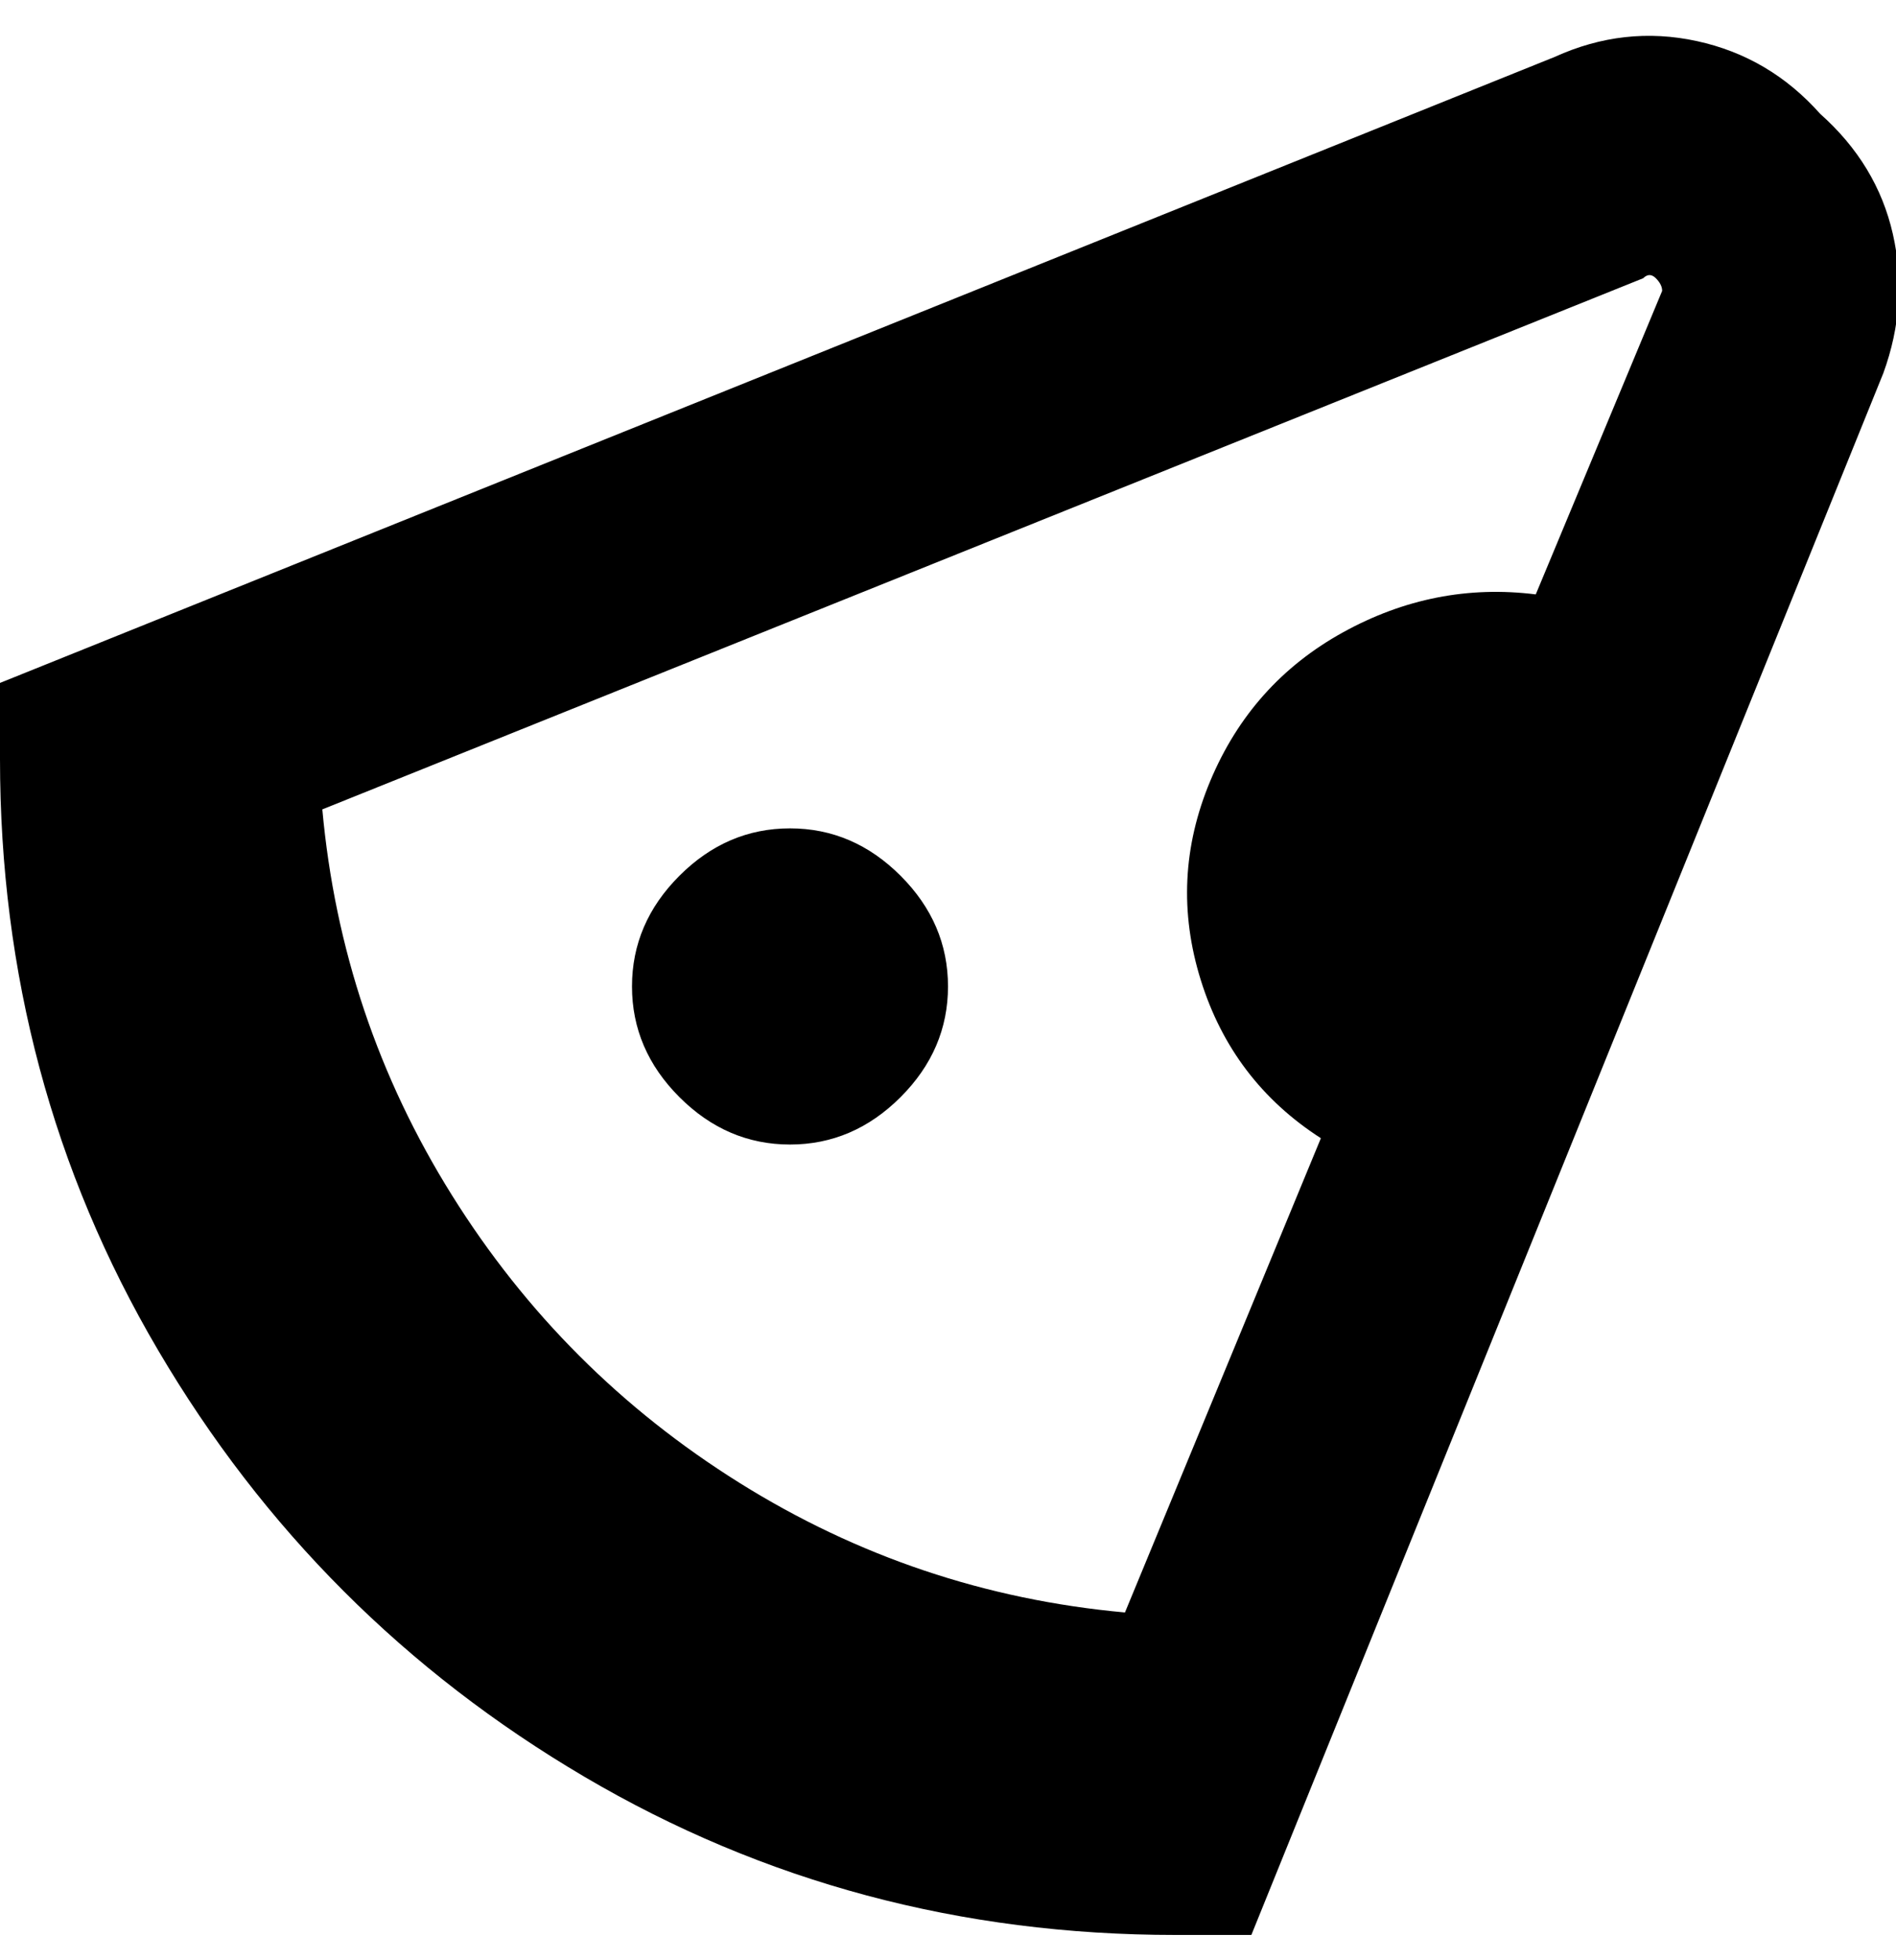 <svg viewBox="0 0 300 310" xmlns="http://www.w3.org/2000/svg"><path d="M288 18q-8-9-19.5-11.5T246 9L0 108v12q0 51 25 93.5T92.5 281q42.5 25 93.5 25h12L298 59q4-11 1.5-22T288 18zm-45 76q-16-2-30.5 6t-21 23.5Q185 139 190 155t19 25l-31 75q-33-3-61-20.5T71.5 189Q54 161 51 128l209-84q1-1 2 0t1 2l-20 48zm-93 62q0 10-7.5 17.5T125 181q-10 0-17.5-7.5T100 156q0-10 7.5-17.5T125 131q10 0 17.5 7.5T150 156z"/></svg>